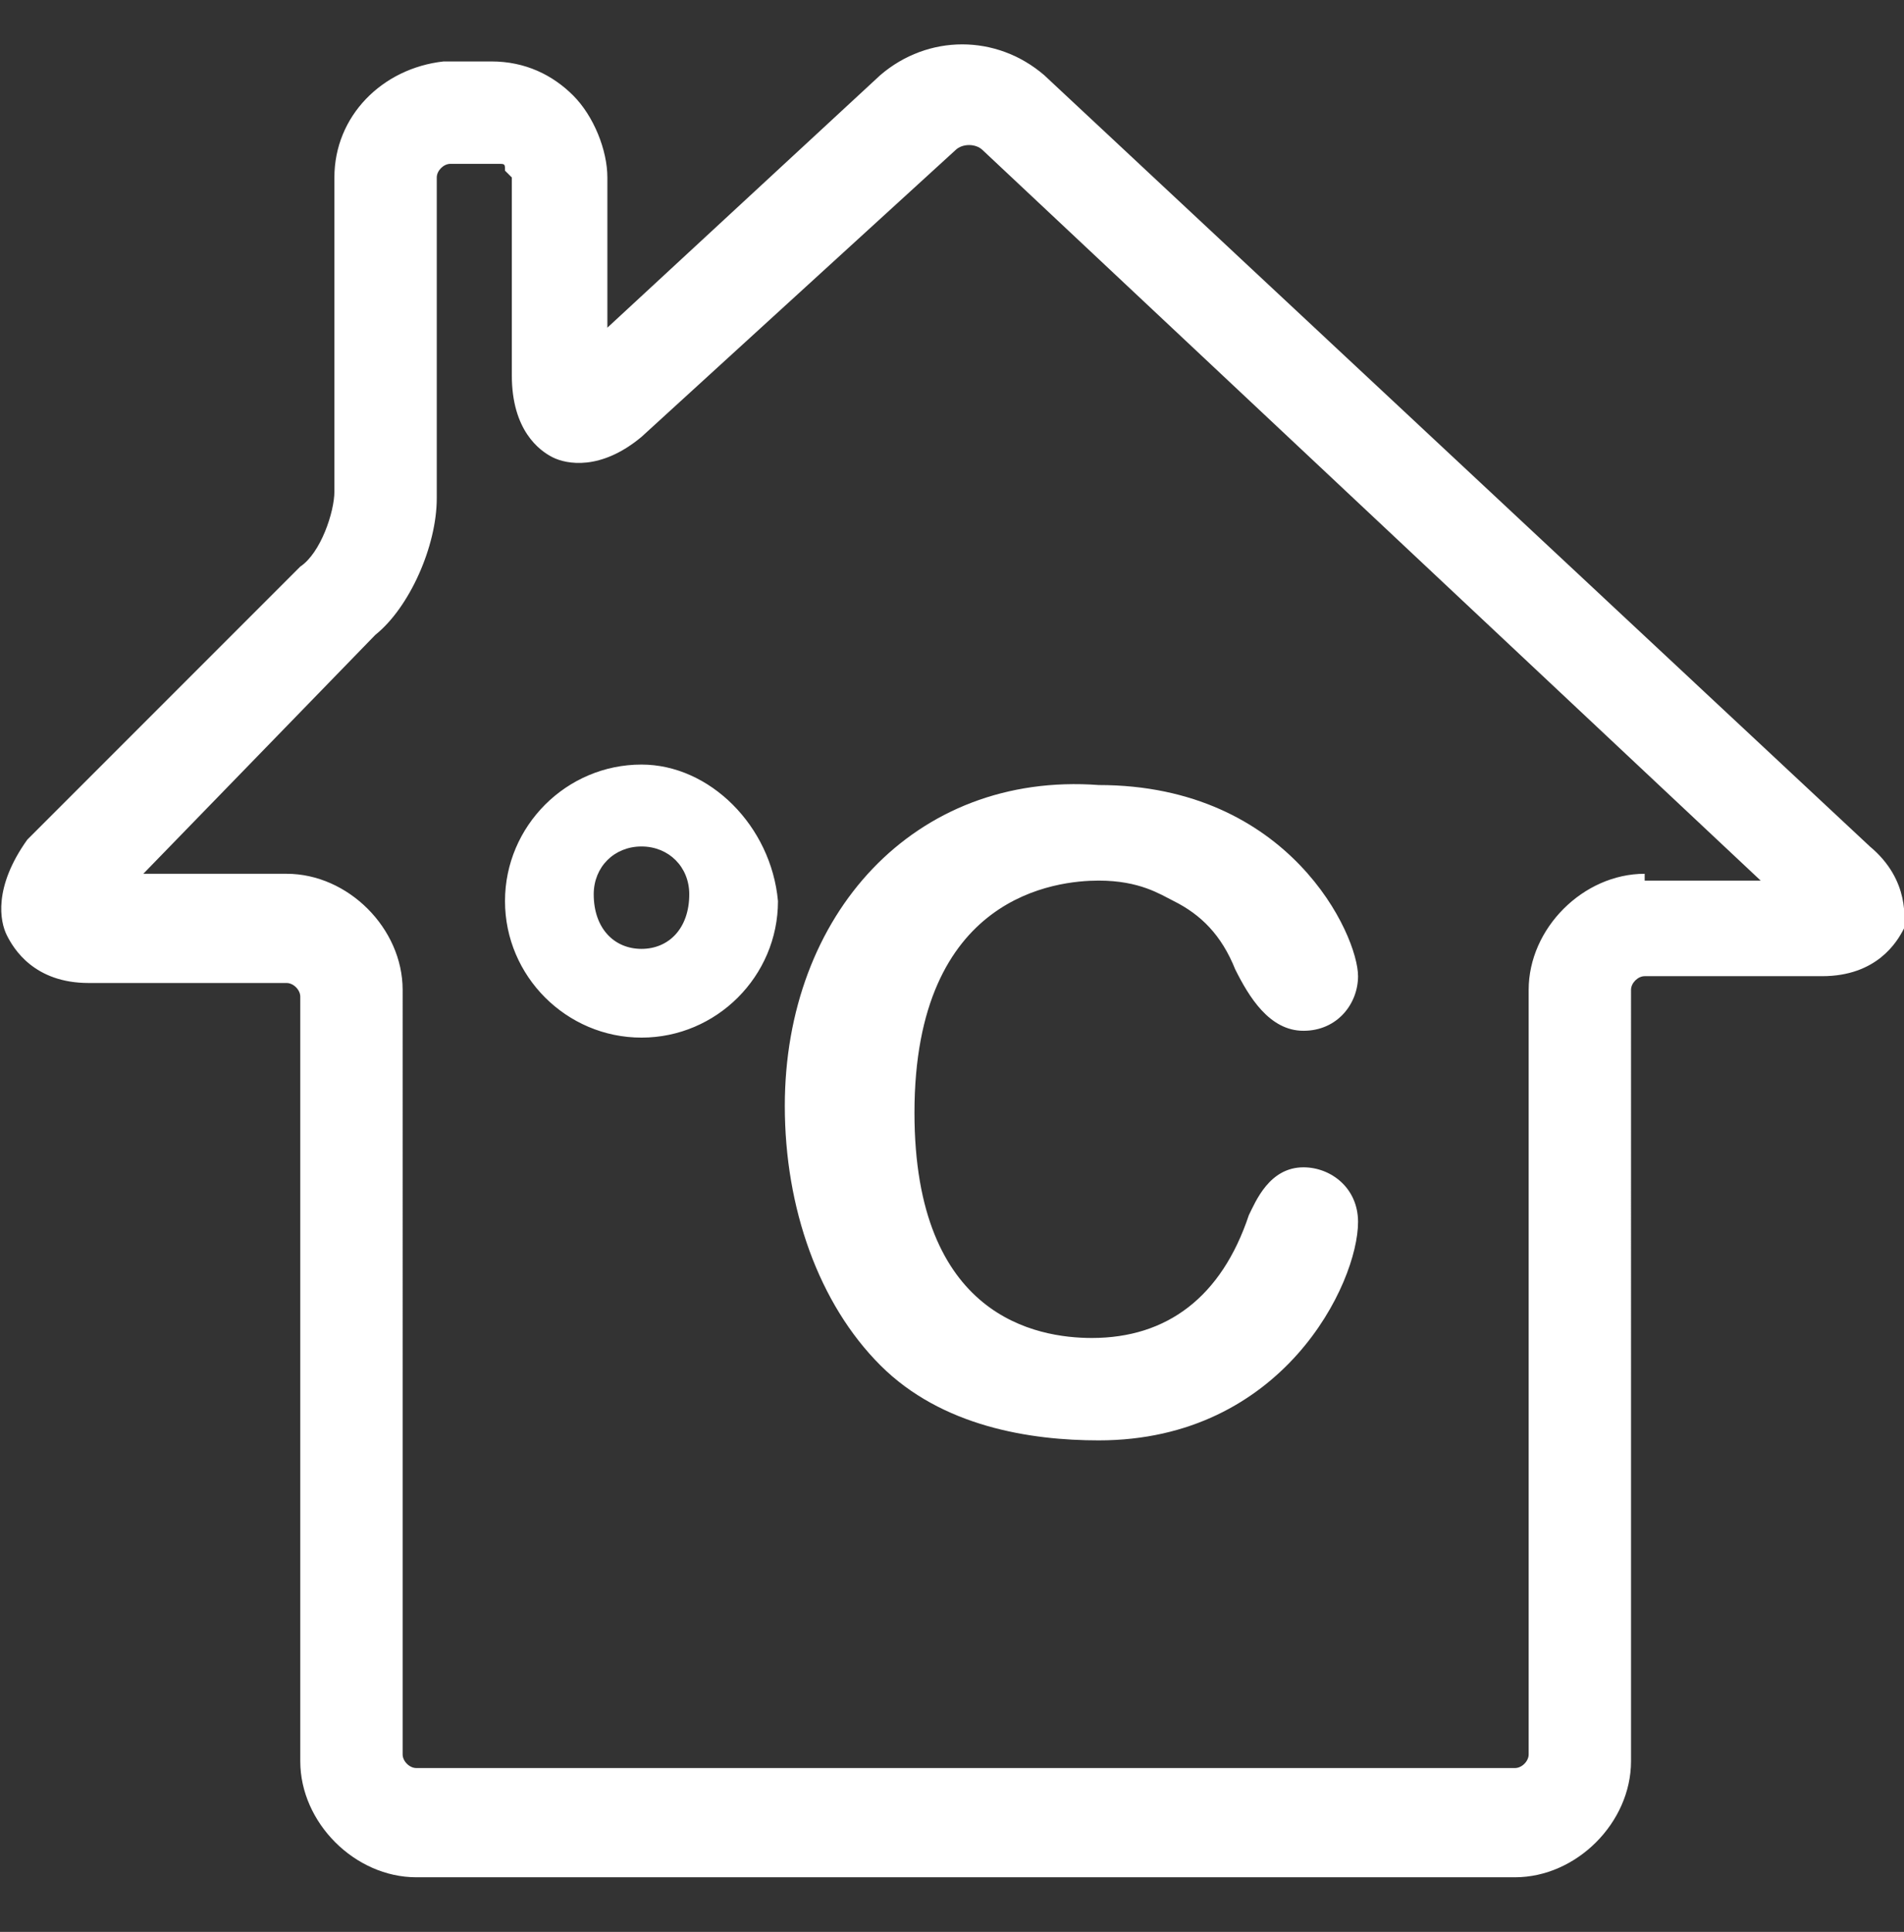 <svg id="feller-1861" xmlns="http://www.w3.org/2000/svg" x="0px" y="0px" width="27.9px" height="28.3px" xml:space="preserve"><rect width="100%" height="100%" fill="#333333" stroke="none"/><path d="M27.4,12.4L15.3,1.1l0,0c-0.7-0.6-1.7-0.6-2.4,0l-4,3.7V2.6c0-0.4-0.2-0.9-0.5-1.2C8.1,1.1,7.7,0.9,7.2,0.9l-0.7,0   C5.6,1,4.9,1.7,4.9,2.6v4.6c0,0.3-0.2,0.9-0.5,1.1l-4,4C-0.1,13,0,13.5,0.1,13.7c0.1,0.2,0.4,0.7,1.2,0.7h2.9   c0.1,0,0.2,0.1,0.2,0.2v11.2c0,0.9,0.8,1.7,1.7,1.7h16.1c0.9,0,1.7-0.8,1.7-1.7V14.5c0-0.1,0.1-0.2,0.2-0.2h2.6   c0.8,0,1.1-0.5,1.2-0.7C27.9,13.5,28,12.9,27.4,12.4z M24.1,12.8c-0.9,0-1.7,0.8-1.7,1.7v11.2c0,0.1-0.1,0.2-0.2,0.2H6.1   c-0.1,0-0.2-0.1-0.2-0.2V14.5c0-0.9-0.8-1.7-1.7-1.7l-2.1,0l3.4-3.5C6,8.9,6.4,8,6.4,7.3V2.6c0-0.1,0.1-0.2,0.2-0.2l0.7,0   c0,0,0,0,0,0c0.1,0,0.1,0,0.1,0.1c0,0,0.1,0.1,0.1,0.1v2.9c0,0.8,0.4,1.1,0.6,1.2c0.2,0.1,0.7,0.2,1.3-0.3l4.6-4.2   c0.1-0.1,0.3-0.1,0.4,0l11.4,10.7H24.1z M11.5,16.2c0,1.5,0.5,2.9,1.4,3.8c0.9,0.9,2.2,1.1,3.2,1.1c2.7,0,3.8-2.3,3.8-3.2c0-0.5-0.4-0.8-0.8-0.8   c-0.5,0-0.7,0.5-0.8,0.7c-0.4,1.2-1.2,1.8-2.3,1.8c-0.8,0-2.6-0.3-2.6-3.3c0-3.2,2.1-3.4,2.7-3.4c0.6,0,0.9,0.2,1.1,0.3   c0.4,0.2,0.7,0.5,0.9,1c0.2,0.4,0.5,0.9,1,0.9c0.5,0,0.8-0.4,0.8-0.8c0-0.6-1-2.8-3.8-2.8C13.4,11.3,11.5,13.4,11.5,16.2z M9.4,11.2c-1.1,0-2,0.9-2,2c0,1.1,0.9,2,2,2c1.1,0,2-0.9,2-2C11.3,12.1,10.4,11.2,9.4,11.2z M9.4,13.9   c-0.4,0-0.7-0.3-0.7-0.8c0-0.4,0.3-0.7,0.7-0.7s0.7,0.3,0.7,0.7C10.1,13.6,9.8,13.9,9.4,13.9z" style="fill: rgb(255, 255, 255)"></path></svg>